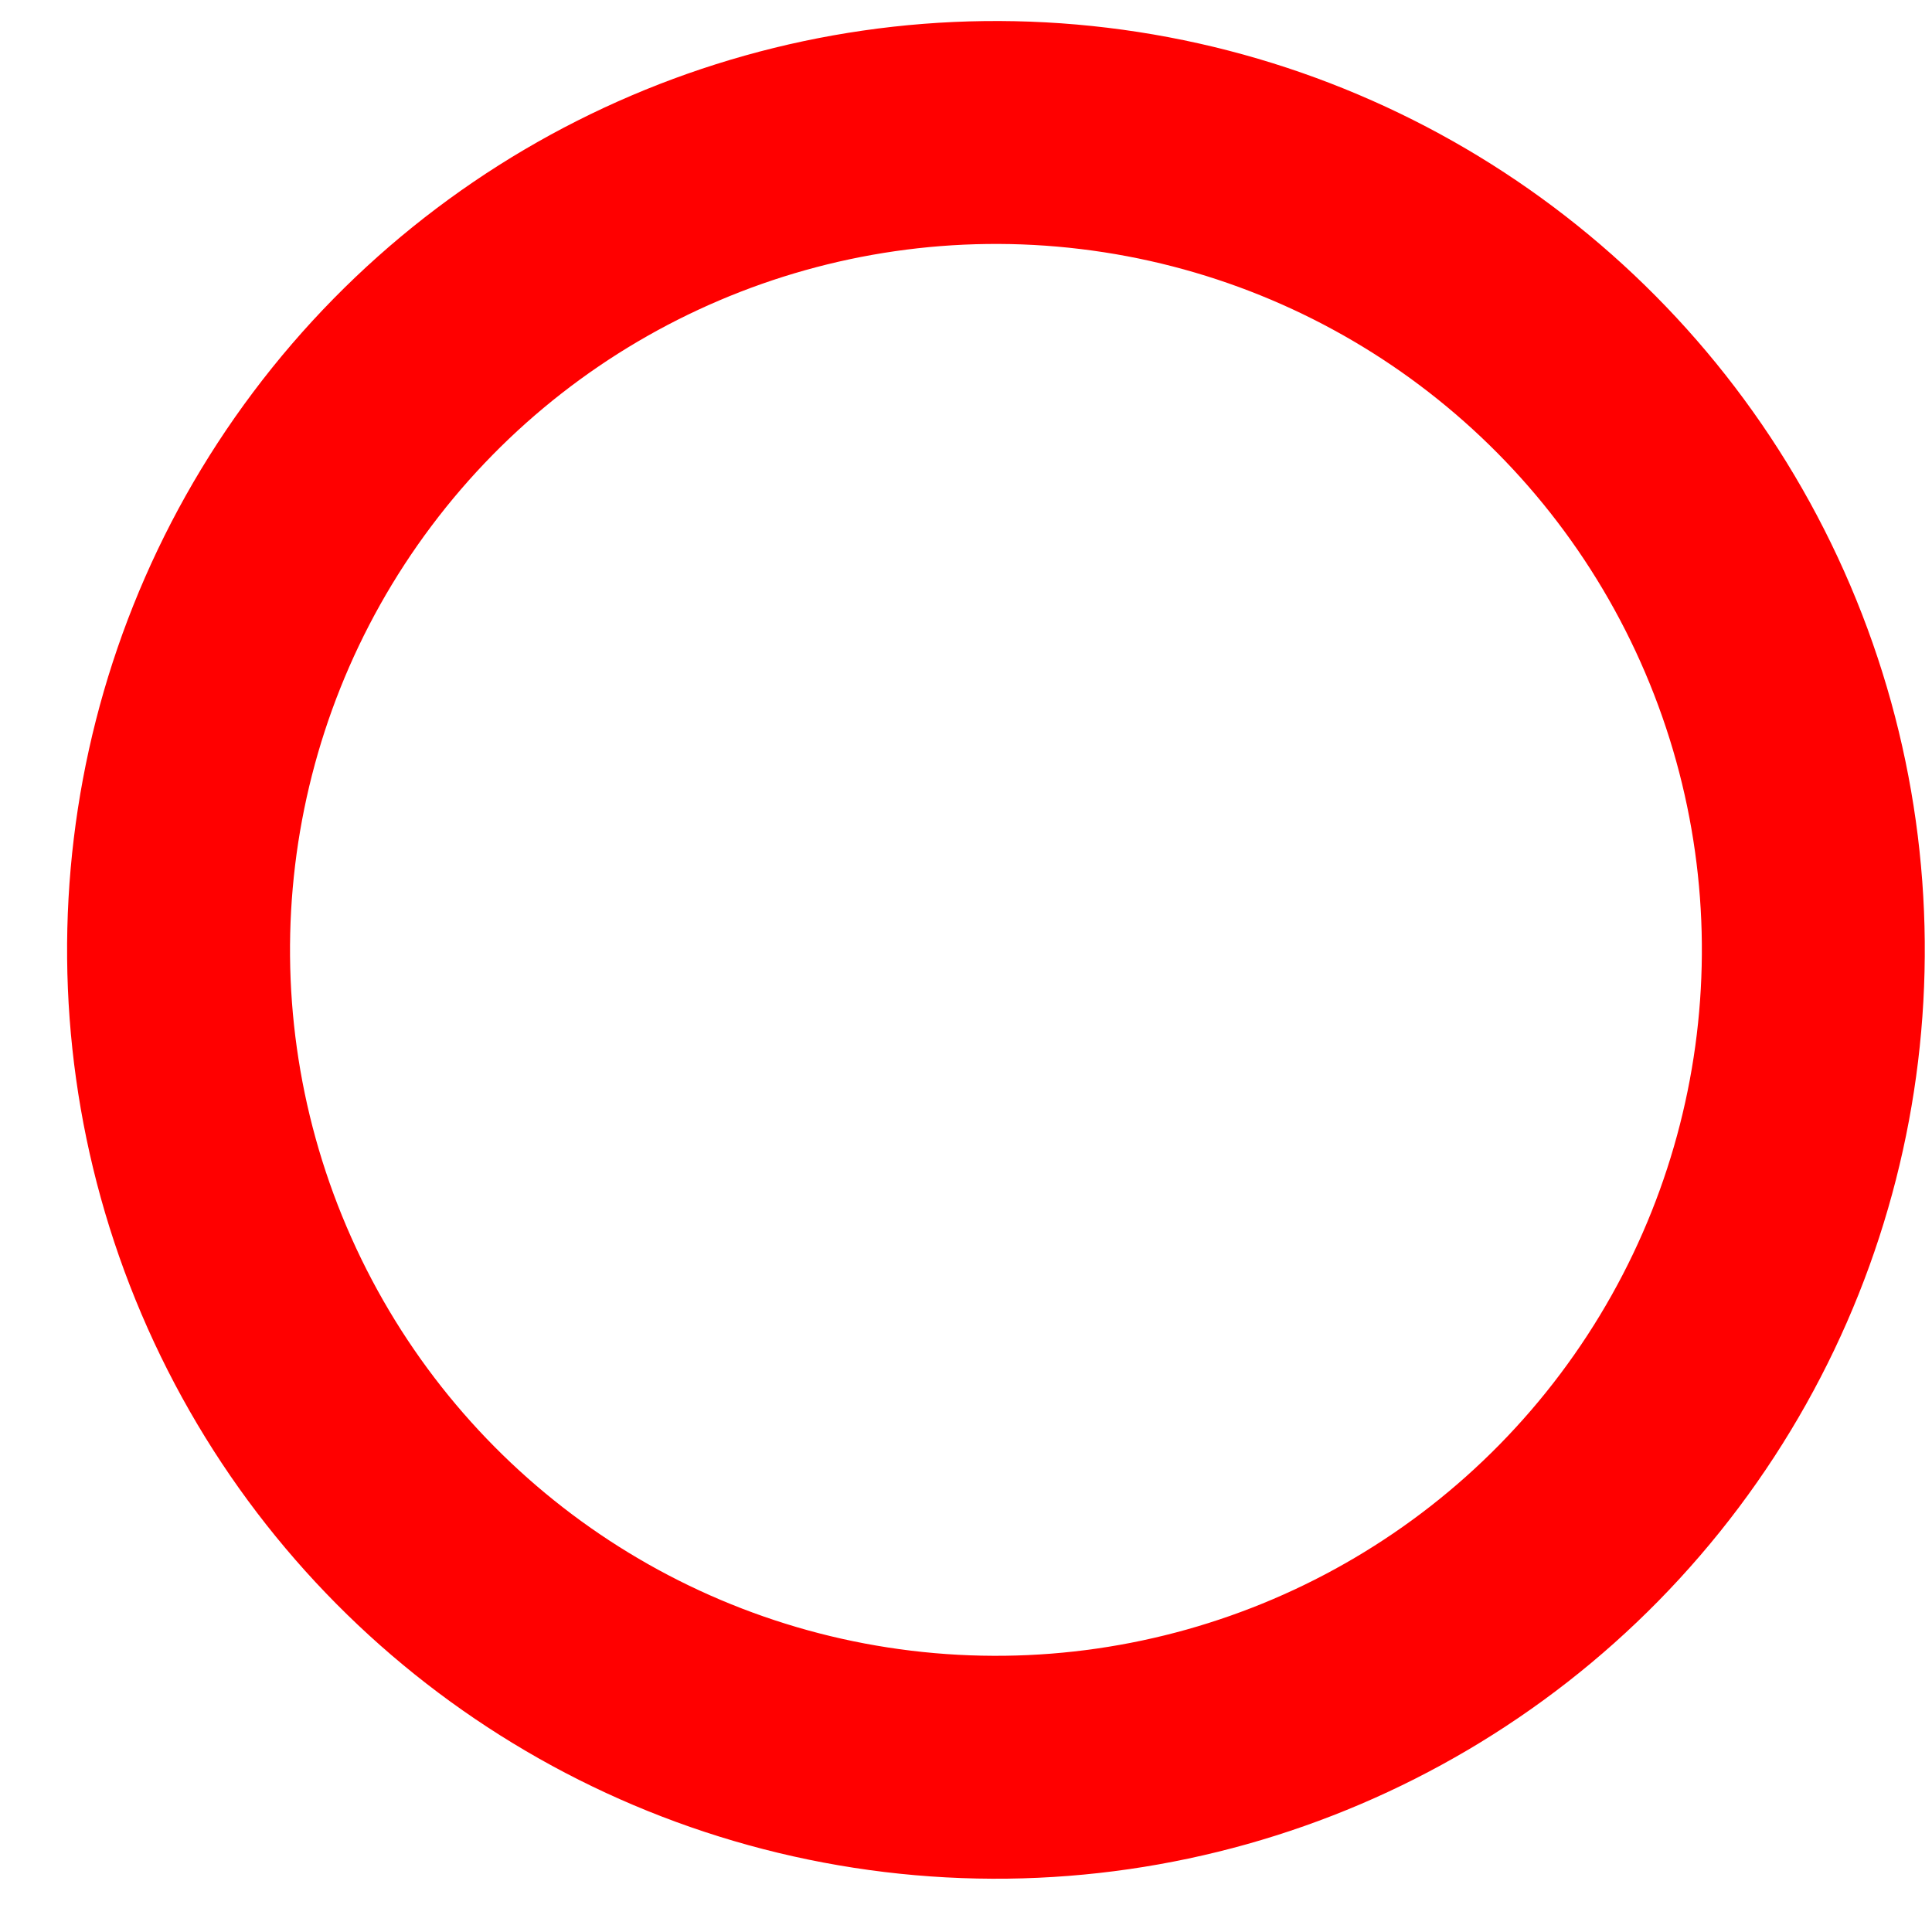 <svg width="26" height="26" viewBox="0 0 26 26" fill="none" xmlns="http://www.w3.org/2000/svg">
<circle cx="13.403" cy="12.783" r="11" transform="rotate(-23.105 13.403 12.783)" stroke="#FF0000" stroke-width="3"/>
</svg>
